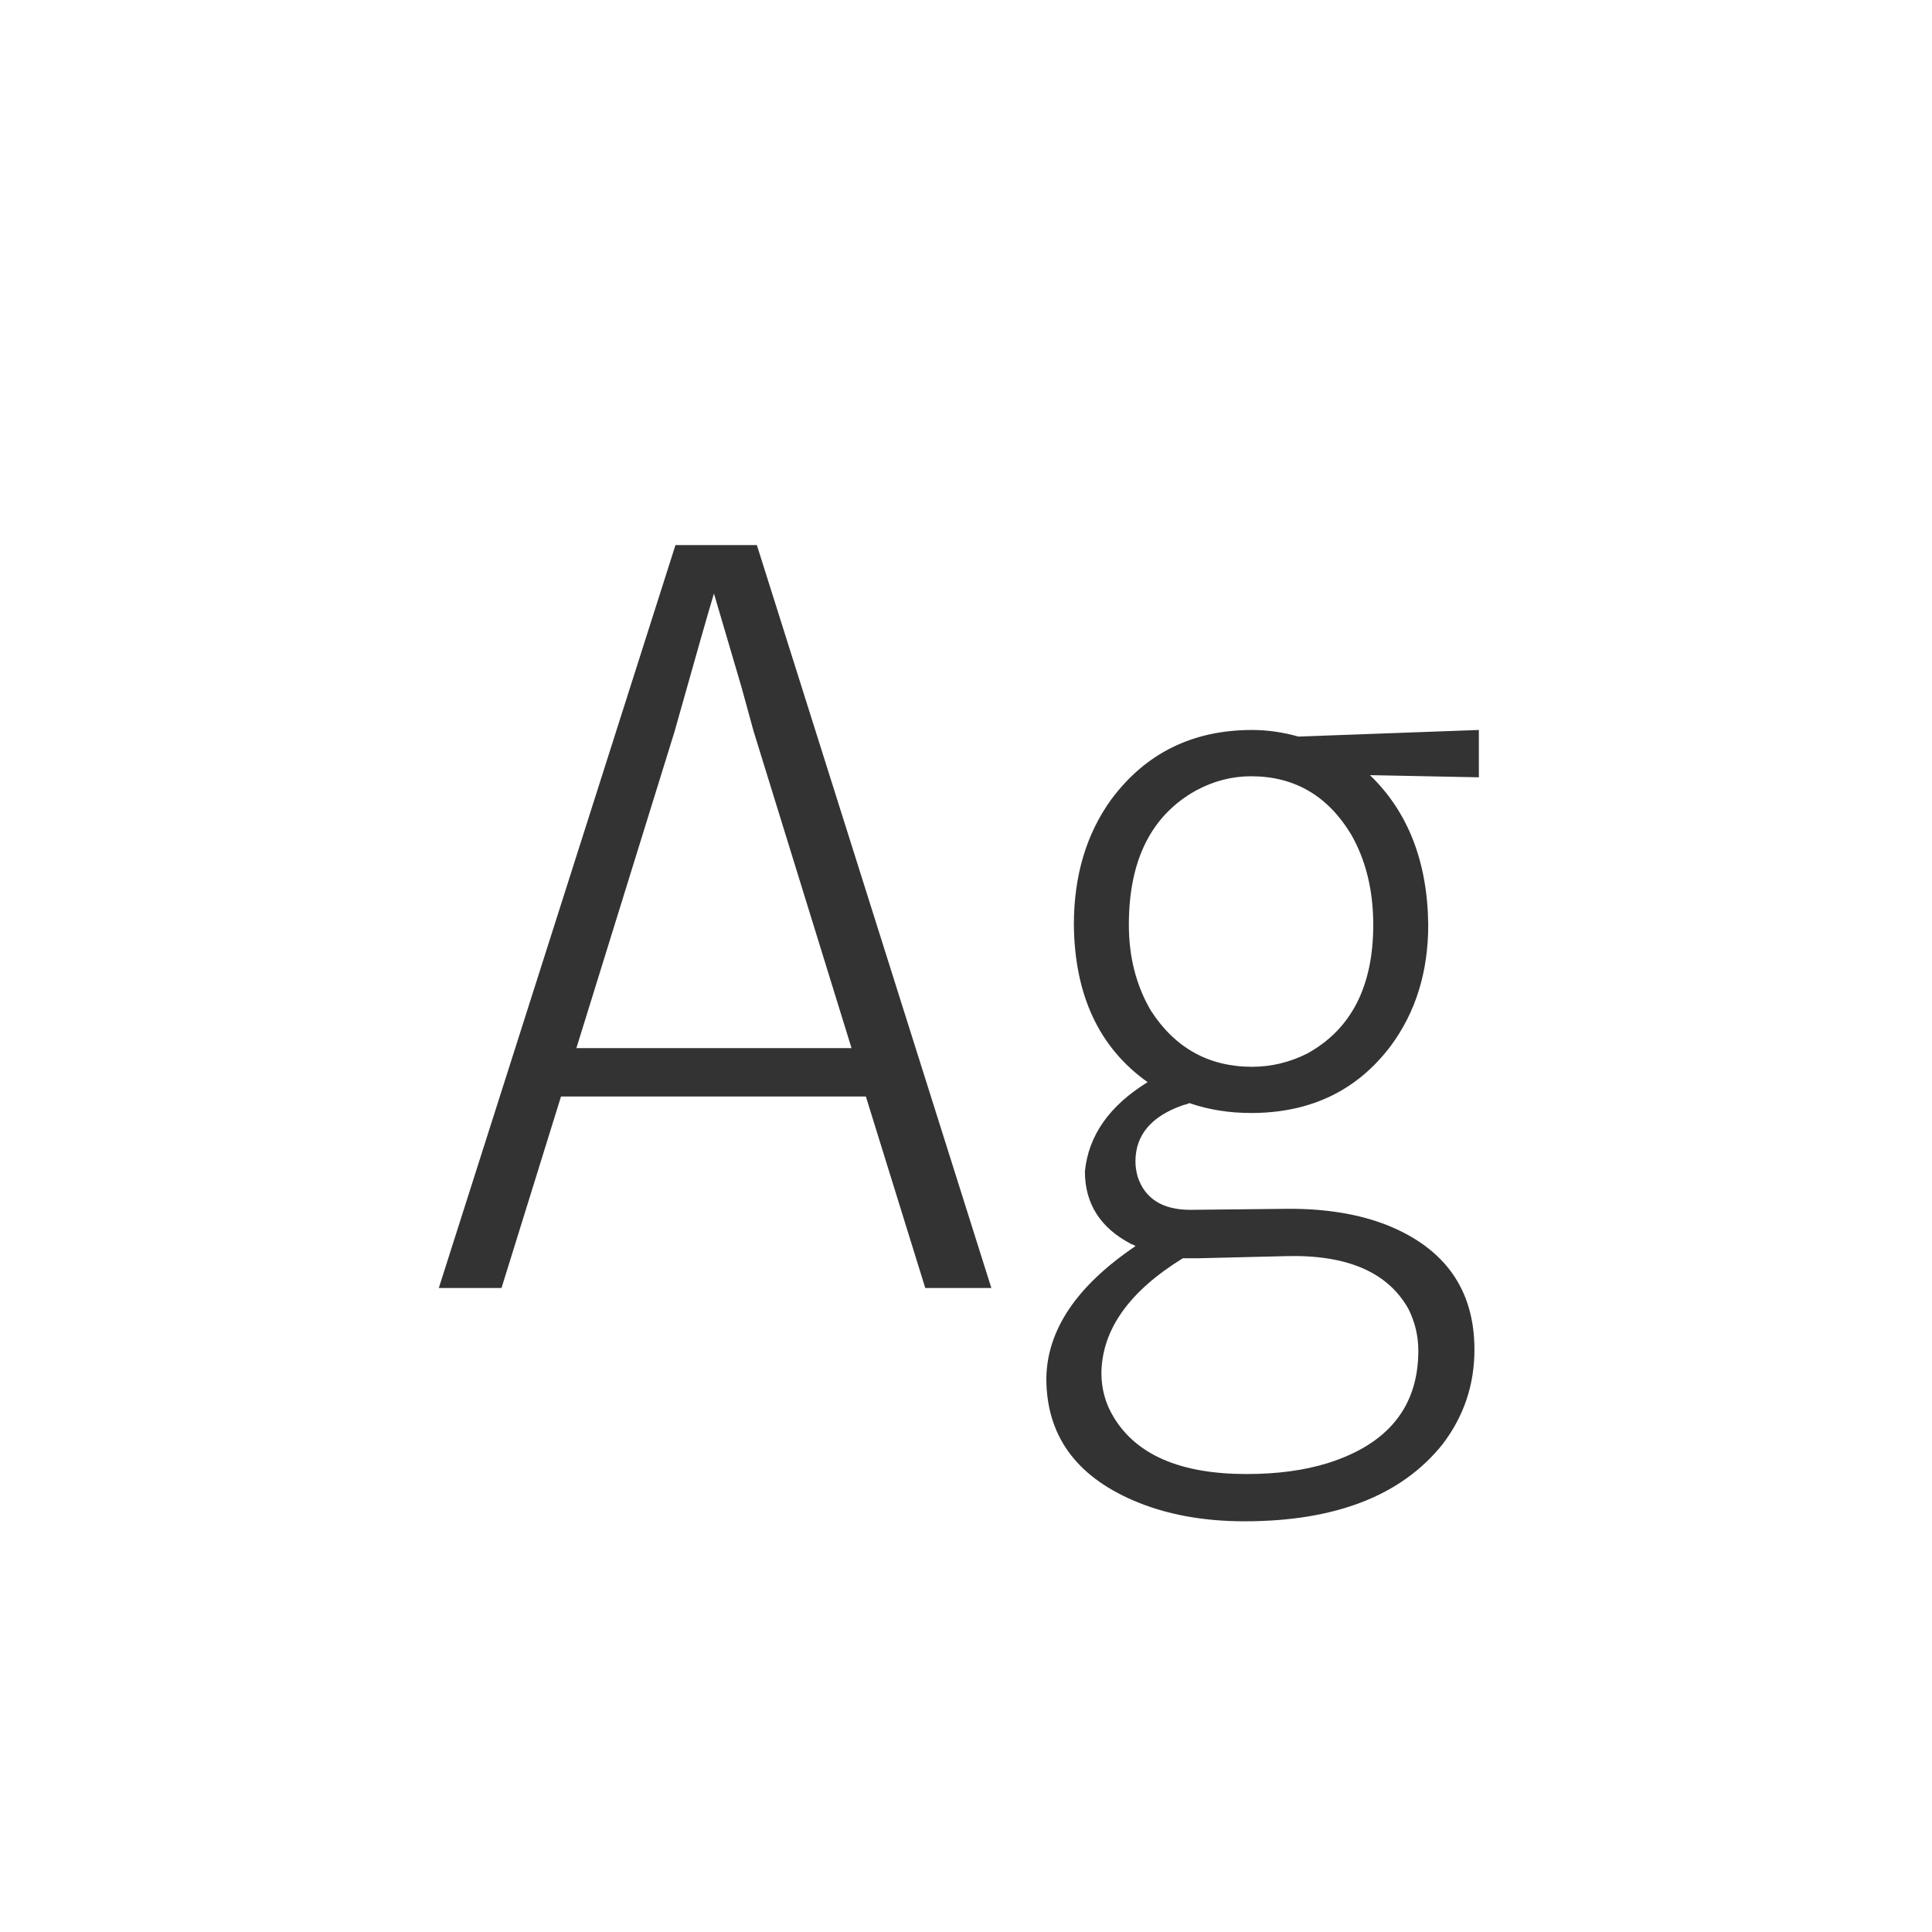<svg width="24" height="24" viewBox="0 0 24 24" fill="none" xmlns="http://www.w3.org/2000/svg">
<path d="M6.23 16L6.969 13.621H10.756L11.494 16H12.315L9.402 6.771H8.391L5.451 16H6.23ZM8.377 9.096C8.641 8.157 8.805 7.583 8.869 7.373C8.933 7.592 9.047 7.979 9.211 8.535C9.284 8.799 9.334 8.982 9.361 9.082L10.578 13.02H7.16L8.377 9.096ZM15.555 13.252C15.017 13.252 14.598 13.02 14.297 12.555C14.115 12.245 14.023 11.889 14.023 11.488C14.023 10.686 14.301 10.13 14.857 9.82C15.076 9.702 15.304 9.643 15.541 9.643C16.079 9.643 16.494 9.884 16.785 10.367C16.967 10.686 17.059 11.06 17.059 11.488C17.059 12.254 16.785 12.787 16.238 13.088C16.02 13.197 15.792 13.252 15.555 13.252ZM15.555 9.068C14.816 9.068 14.233 9.355 13.805 9.93C13.495 10.358 13.34 10.878 13.34 11.488C13.349 12.363 13.654 13.015 14.256 13.443C13.782 13.735 13.522 14.104 13.477 14.551C13.477 14.952 13.668 15.253 14.051 15.453C14.078 15.462 14.096 15.471 14.105 15.48C13.376 15.973 13.007 16.52 12.998 17.121C12.998 17.823 13.358 18.329 14.078 18.639C14.479 18.812 14.94 18.898 15.459 18.898C16.589 18.898 17.41 18.579 17.92 17.941C18.184 17.595 18.316 17.203 18.316 16.766C18.316 16.027 17.956 15.512 17.236 15.221C16.89 15.084 16.484 15.016 16.02 15.016L14.789 15.029C14.443 15.029 14.224 14.893 14.133 14.619C14.115 14.555 14.105 14.492 14.105 14.428C14.105 14.1 14.301 13.867 14.693 13.73C14.73 13.721 14.757 13.712 14.775 13.703C15.012 13.785 15.268 13.826 15.541 13.826C16.279 13.826 16.858 13.548 17.277 12.992C17.587 12.573 17.742 12.072 17.742 11.488C17.733 10.704 17.491 10.085 17.018 9.629L18.371 9.656V9.068L16.129 9.15C15.938 9.096 15.746 9.068 15.555 9.068ZM15.486 18.311C14.666 18.311 14.115 18.074 13.832 17.6C13.732 17.436 13.682 17.253 13.682 17.053C13.691 16.515 14.028 16.041 14.693 15.631H14.871L15.979 15.604C16.735 15.585 17.241 15.804 17.496 16.26C17.578 16.424 17.619 16.597 17.619 16.779C17.619 17.472 17.245 17.937 16.498 18.174C16.206 18.265 15.869 18.311 15.486 18.311Z" fill="#333333"/>
</svg>
